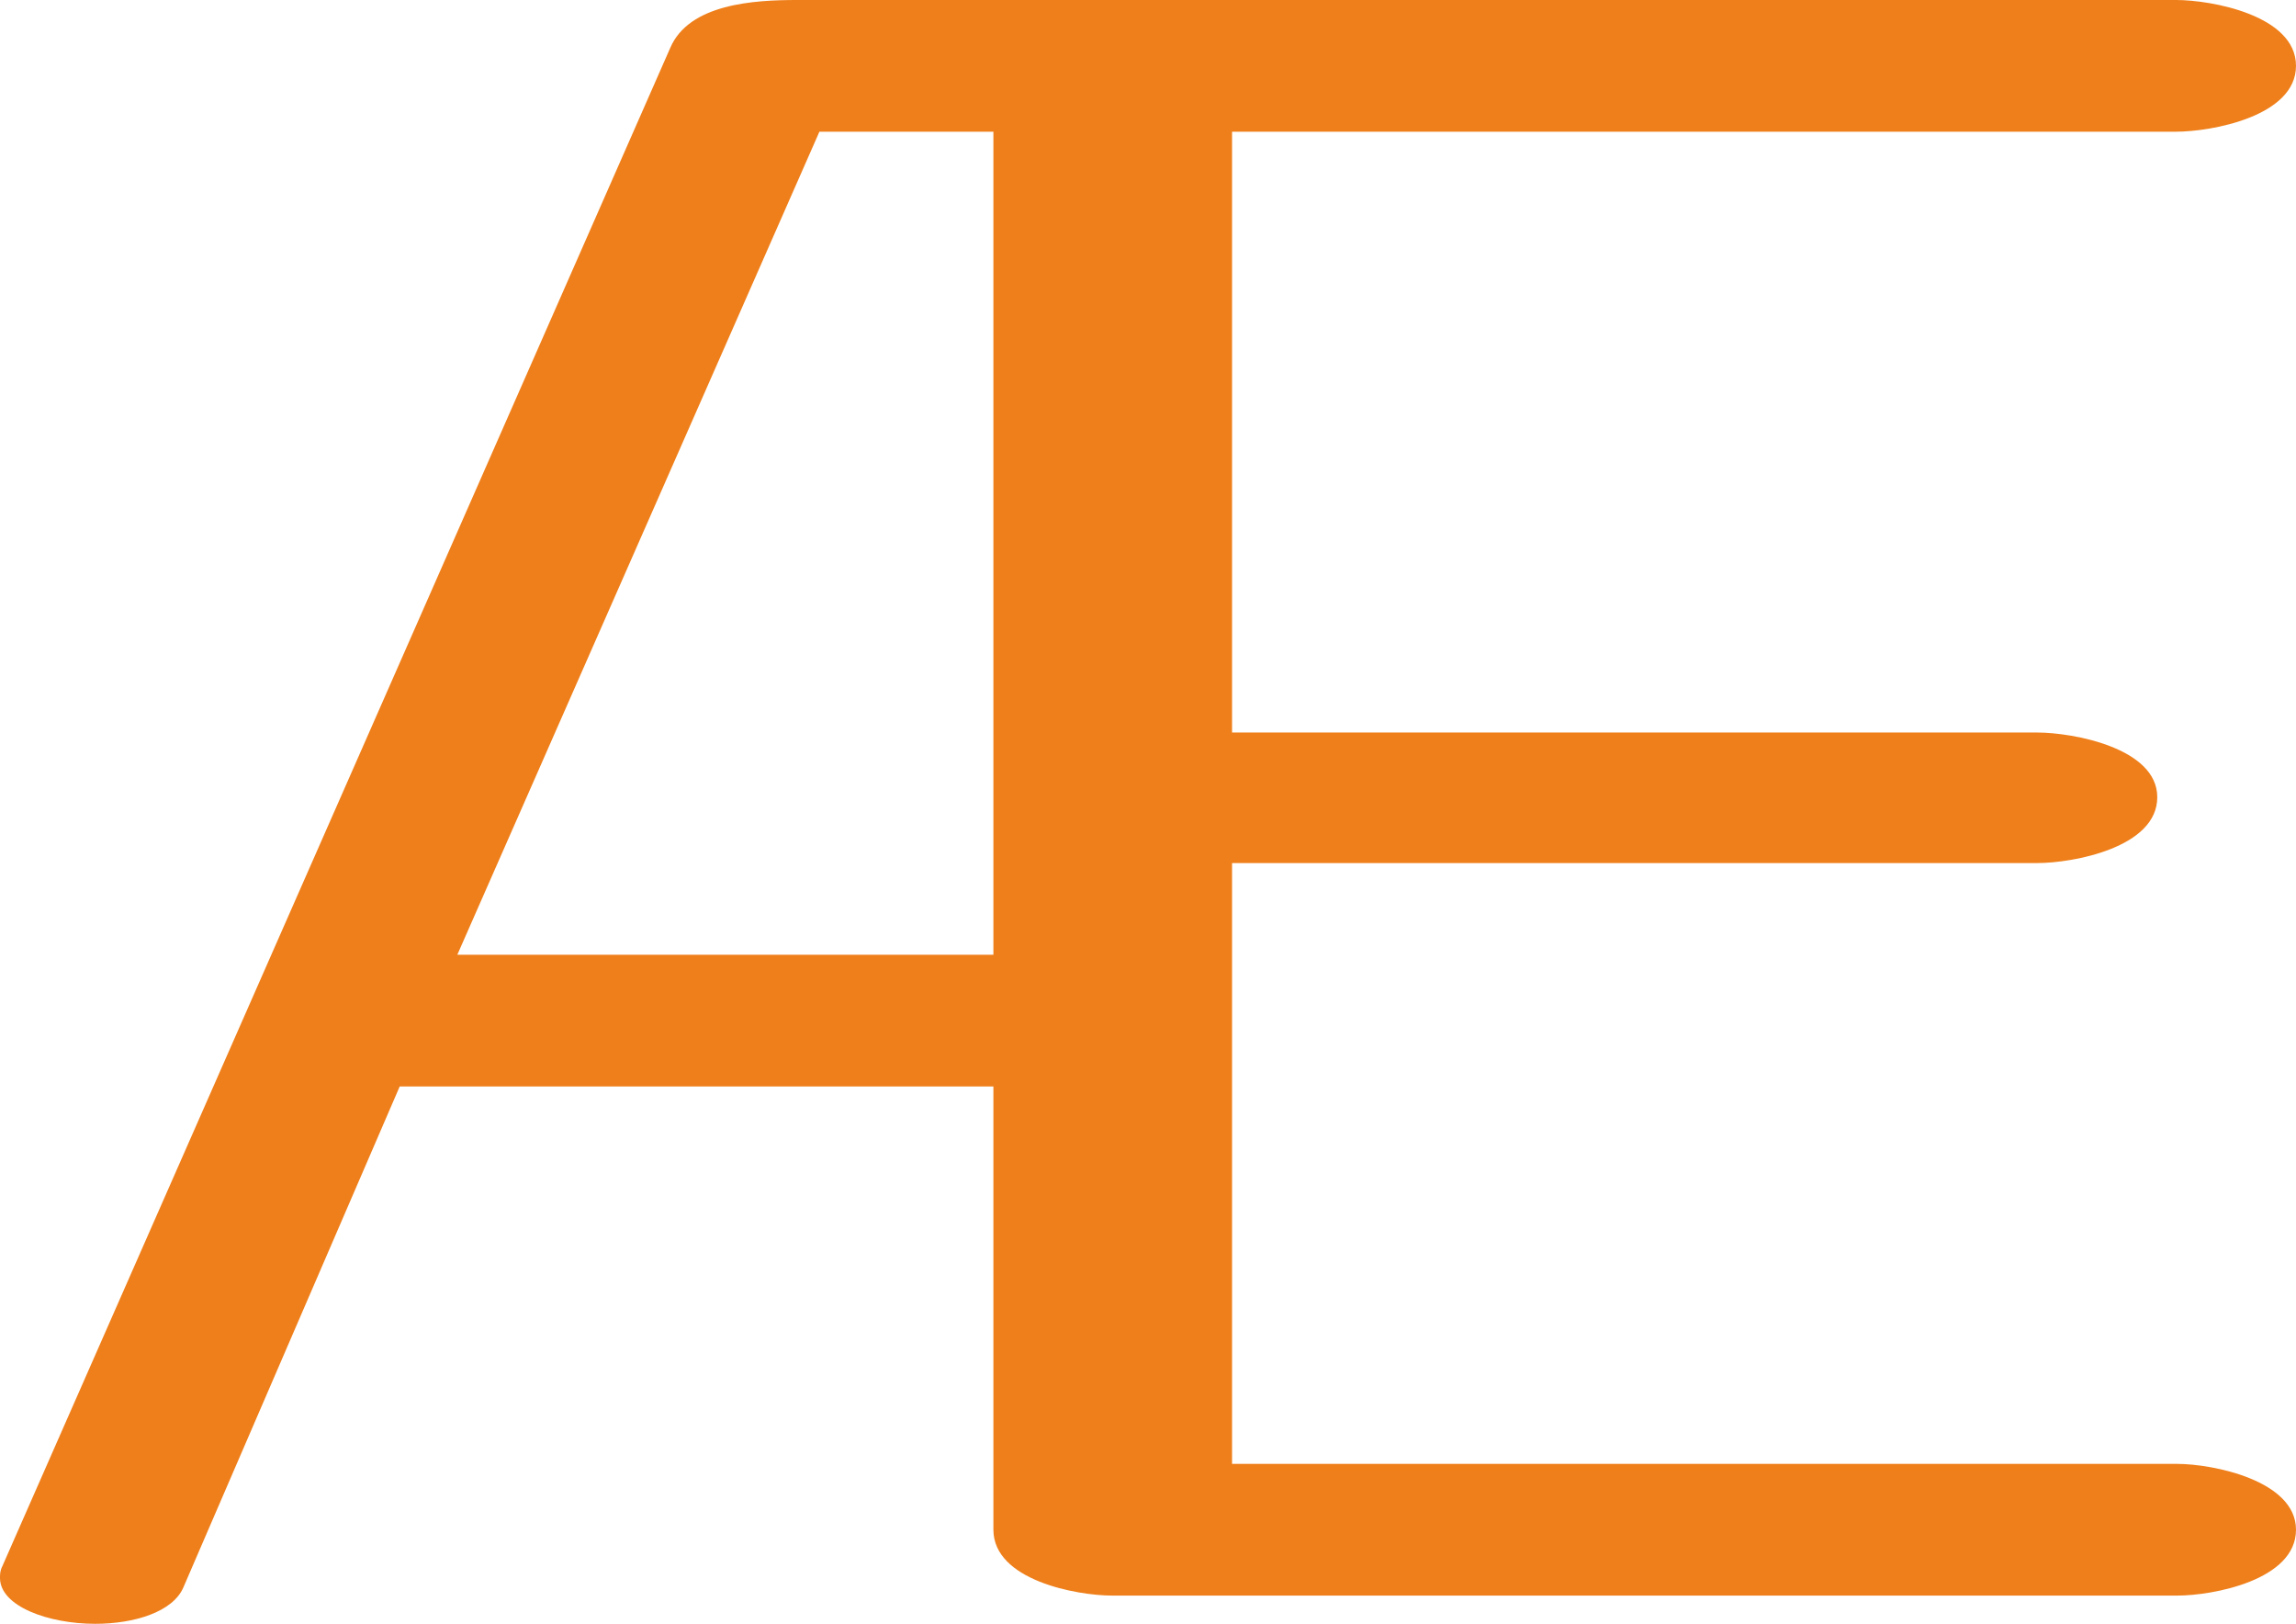 <?xml version="1.0" encoding="UTF-8"?>
<!DOCTYPE svg PUBLIC "-//W3C//DTD SVG 1.1//EN" "http://www.w3.org/Graphics/SVG/1.1/DTD/svg11.dtd">
<!-- Creator: CorelDRAW X8 -->
<svg xmlns="http://www.w3.org/2000/svg" xml:space="preserve" width="1953px" height="1381px" version="1.1" style="shape-rendering:geometricPrecision; text-rendering:geometricPrecision; image-rendering:optimizeQuality; fill-rule:evenodd; clip-rule:evenodd"
viewBox="0 0 1953 1381"
 xmlns:xlink="http://www.w3.org/1999/xlink">
 <defs>
  <style type="text/css">
   <![CDATA[
    .fil0 {fill:#EF7F1A;fill-rule:nonzero}
   ]]>
  </style>
 </defs>
 <g id="Layer_x0020_1">
  <path class="fil0" d="M156 1350l184 -426 505 0 0 377c0,43 71,56 101,56l906 0c30,0 101,-13 101,-56 0,-42 -71,-56 -101,-56l-804 0 0 -511 685 0c30,0 102,-13 102,-56 0,-42 -72,-55 -102,-55l-685 0 0 -511 803 0c30,0 102,-13 102,-56 0,-43 -72,-56 -102,-56l-1173 0c-36,0 -92,3 -108,41l-568 1291c-2,4 -2,7 -2,10 0,24 41,39 81,39 33,0 66,-10 75,-31zm689 -538l-456 0 308 -700 148 0 0 700z"/>
 </g>
</svg>
